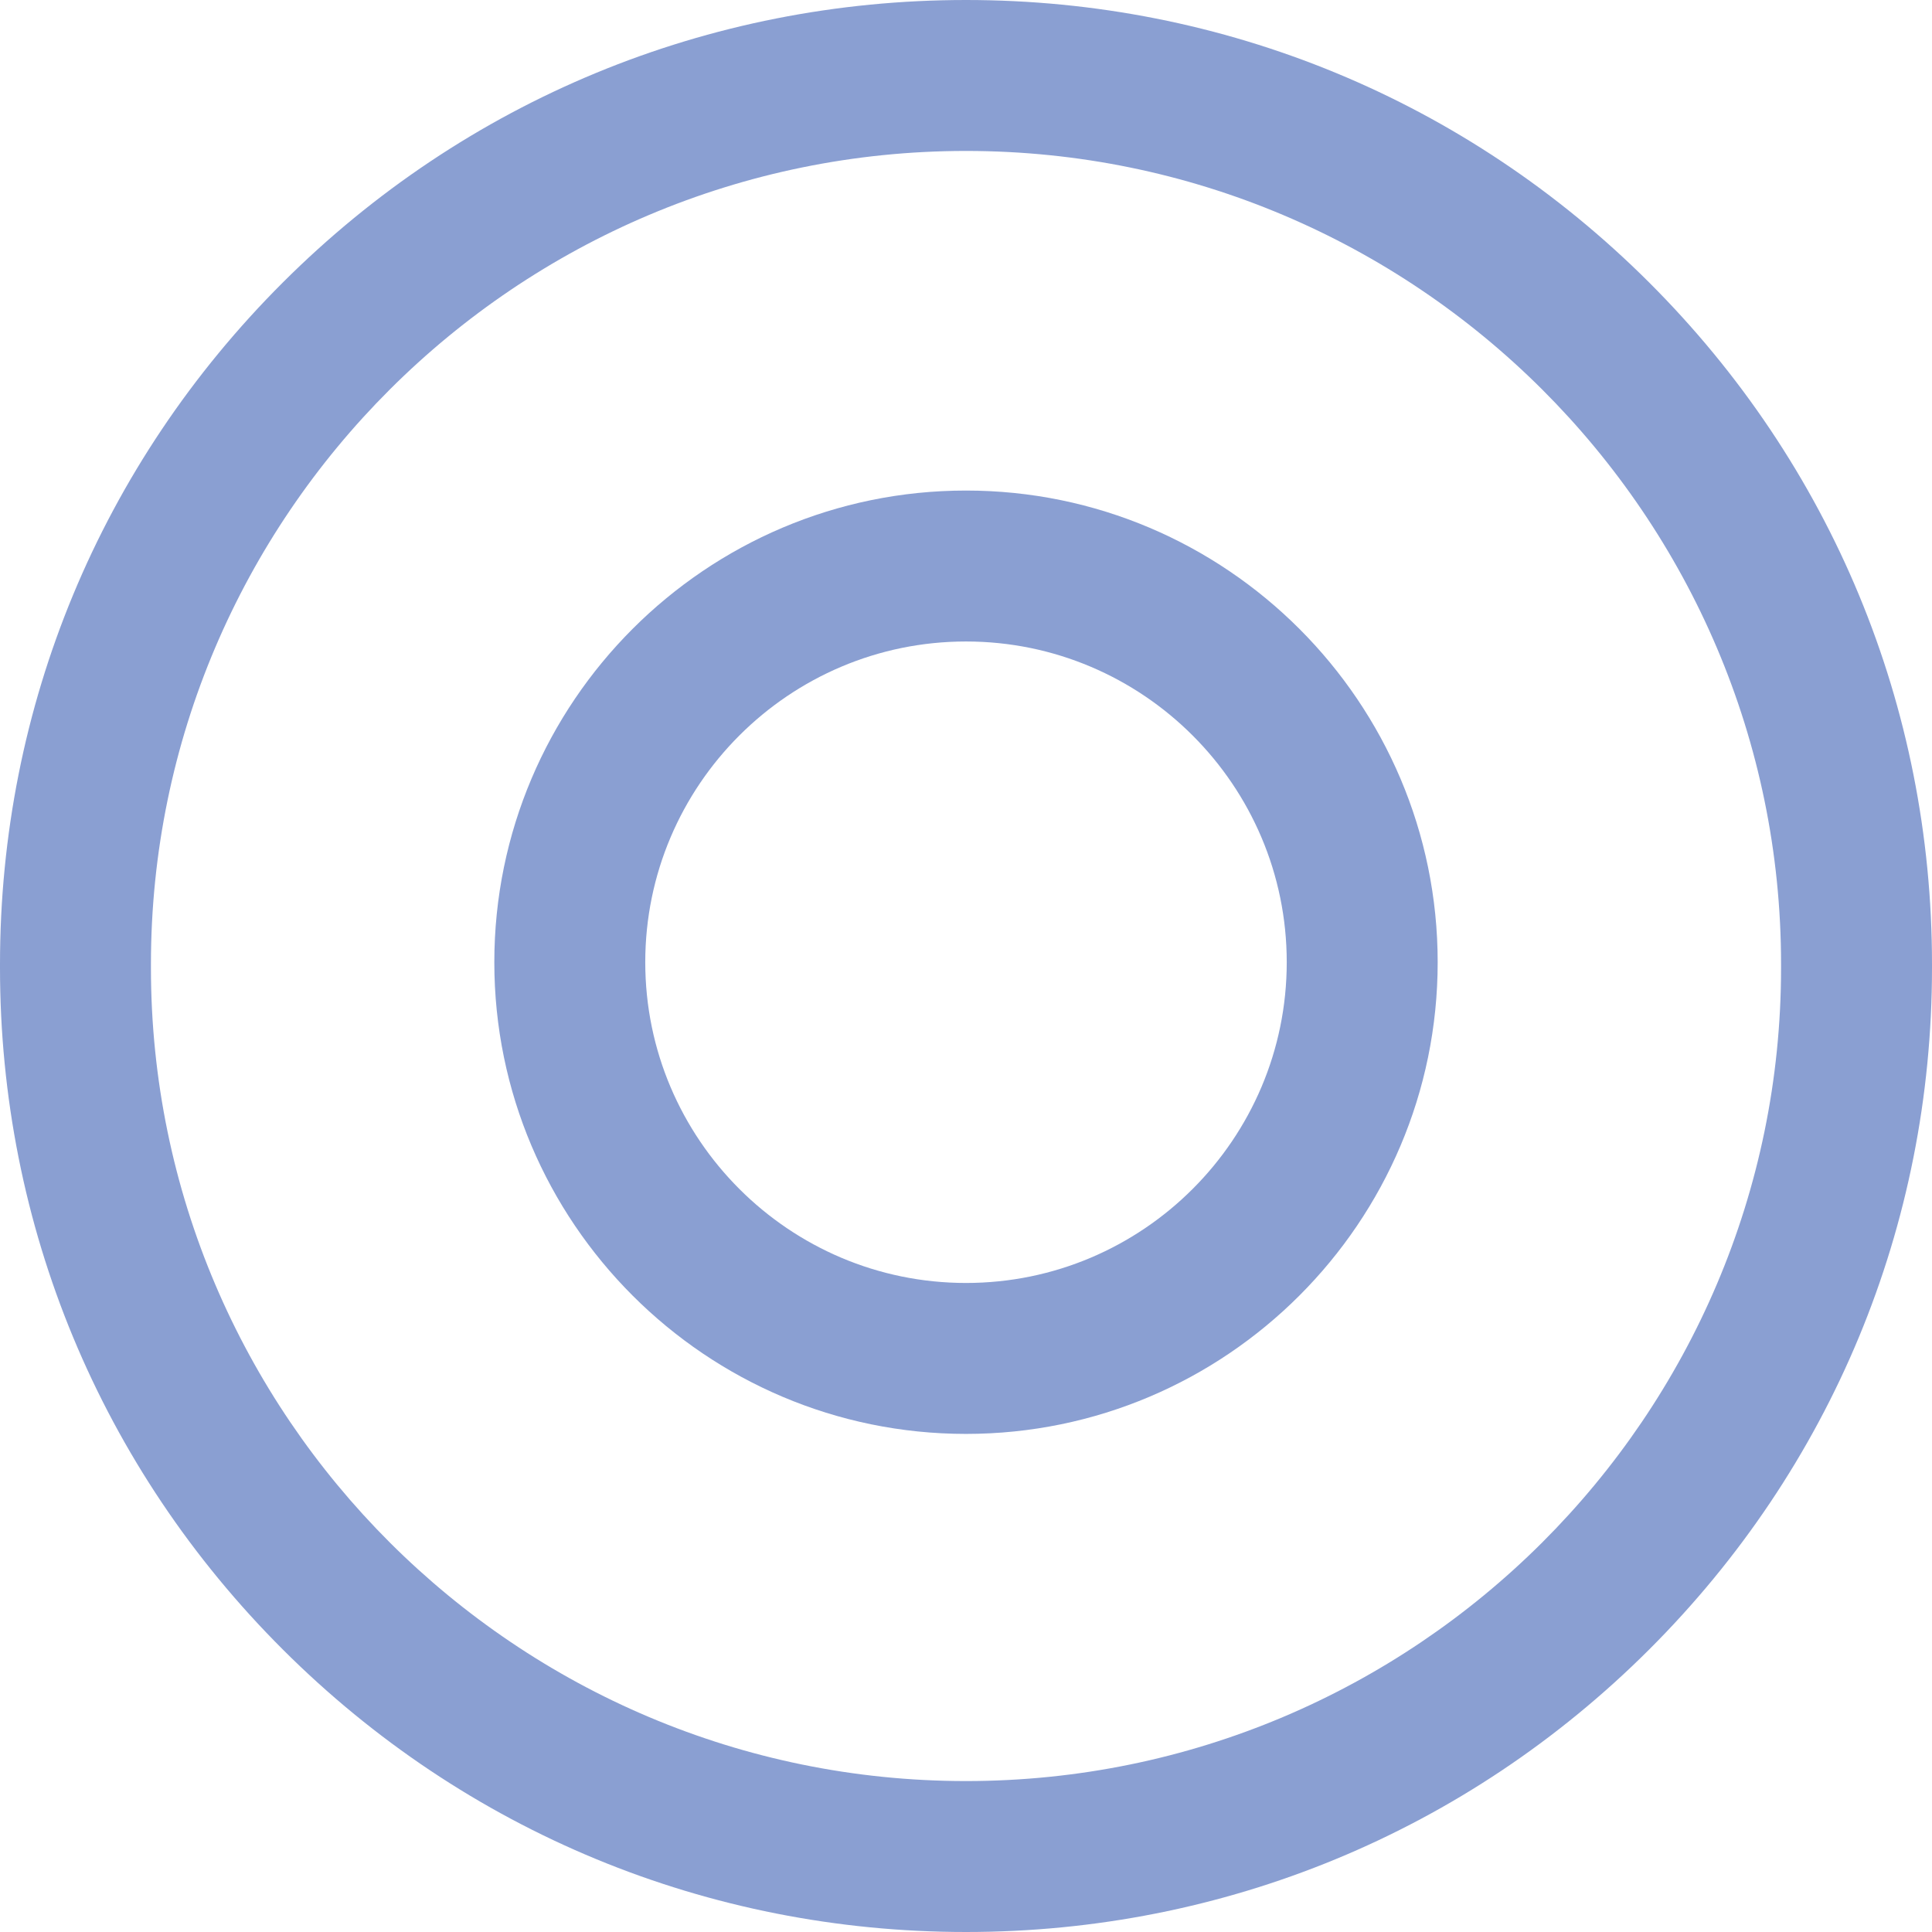 <?xml version="1.0"?>
<svg xmlns="http://www.w3.org/2000/svg" xmlns:xlink="http://www.w3.org/1999/xlink" version="1.1" id="Capa_1" x="0px" y="0px" viewBox="0 0 512 512" style="enable-background:new 0 0 512 512;" xml:space="preserve" width="512px" height="512px"><g><g>
	<g>
		<g>
			<path d="M437.004,74.819C388.654,26.571,324.372,0,256,0S123.346,26.571,74.996,74.819C26.634,123.079,0,187.246,0,255.501v0.998     c0,68.255,26.634,132.422,74.996,180.682C123.346,485.429,187.628,512,256,512s132.654-26.571,181.004-74.819     C485.366,388.921,512,324.754,512,256.499v-0.998C512,187.246,485.366,123.079,437.004,74.819z M472,256.499     C472,375.327,375.103,472,256,472S40,375.327,40,256.499v-0.998C40,136.673,136.897,40,256,40s216,96.673,216,215.501V256.499z" data-original="#000000" class="active-path" data-old_color="#000000" fill="#8A9FD2"/>
			<path d="M256,130c-68.925,0-125,56.075-125,125s56.075,125,125,125s125-56.075,125-125S324.925,130,256,130z M256,340     c-46.869,0-85-38.131-85-85s38.131-85,85-85s85,38.131,85,85C341,301.869,302.869,340,256,340z" data-original="#000000" class="active-path" data-old_color="#000000" fill="#8A9FD2"/>
		</g>
	</g>
</g></g> </svg>
